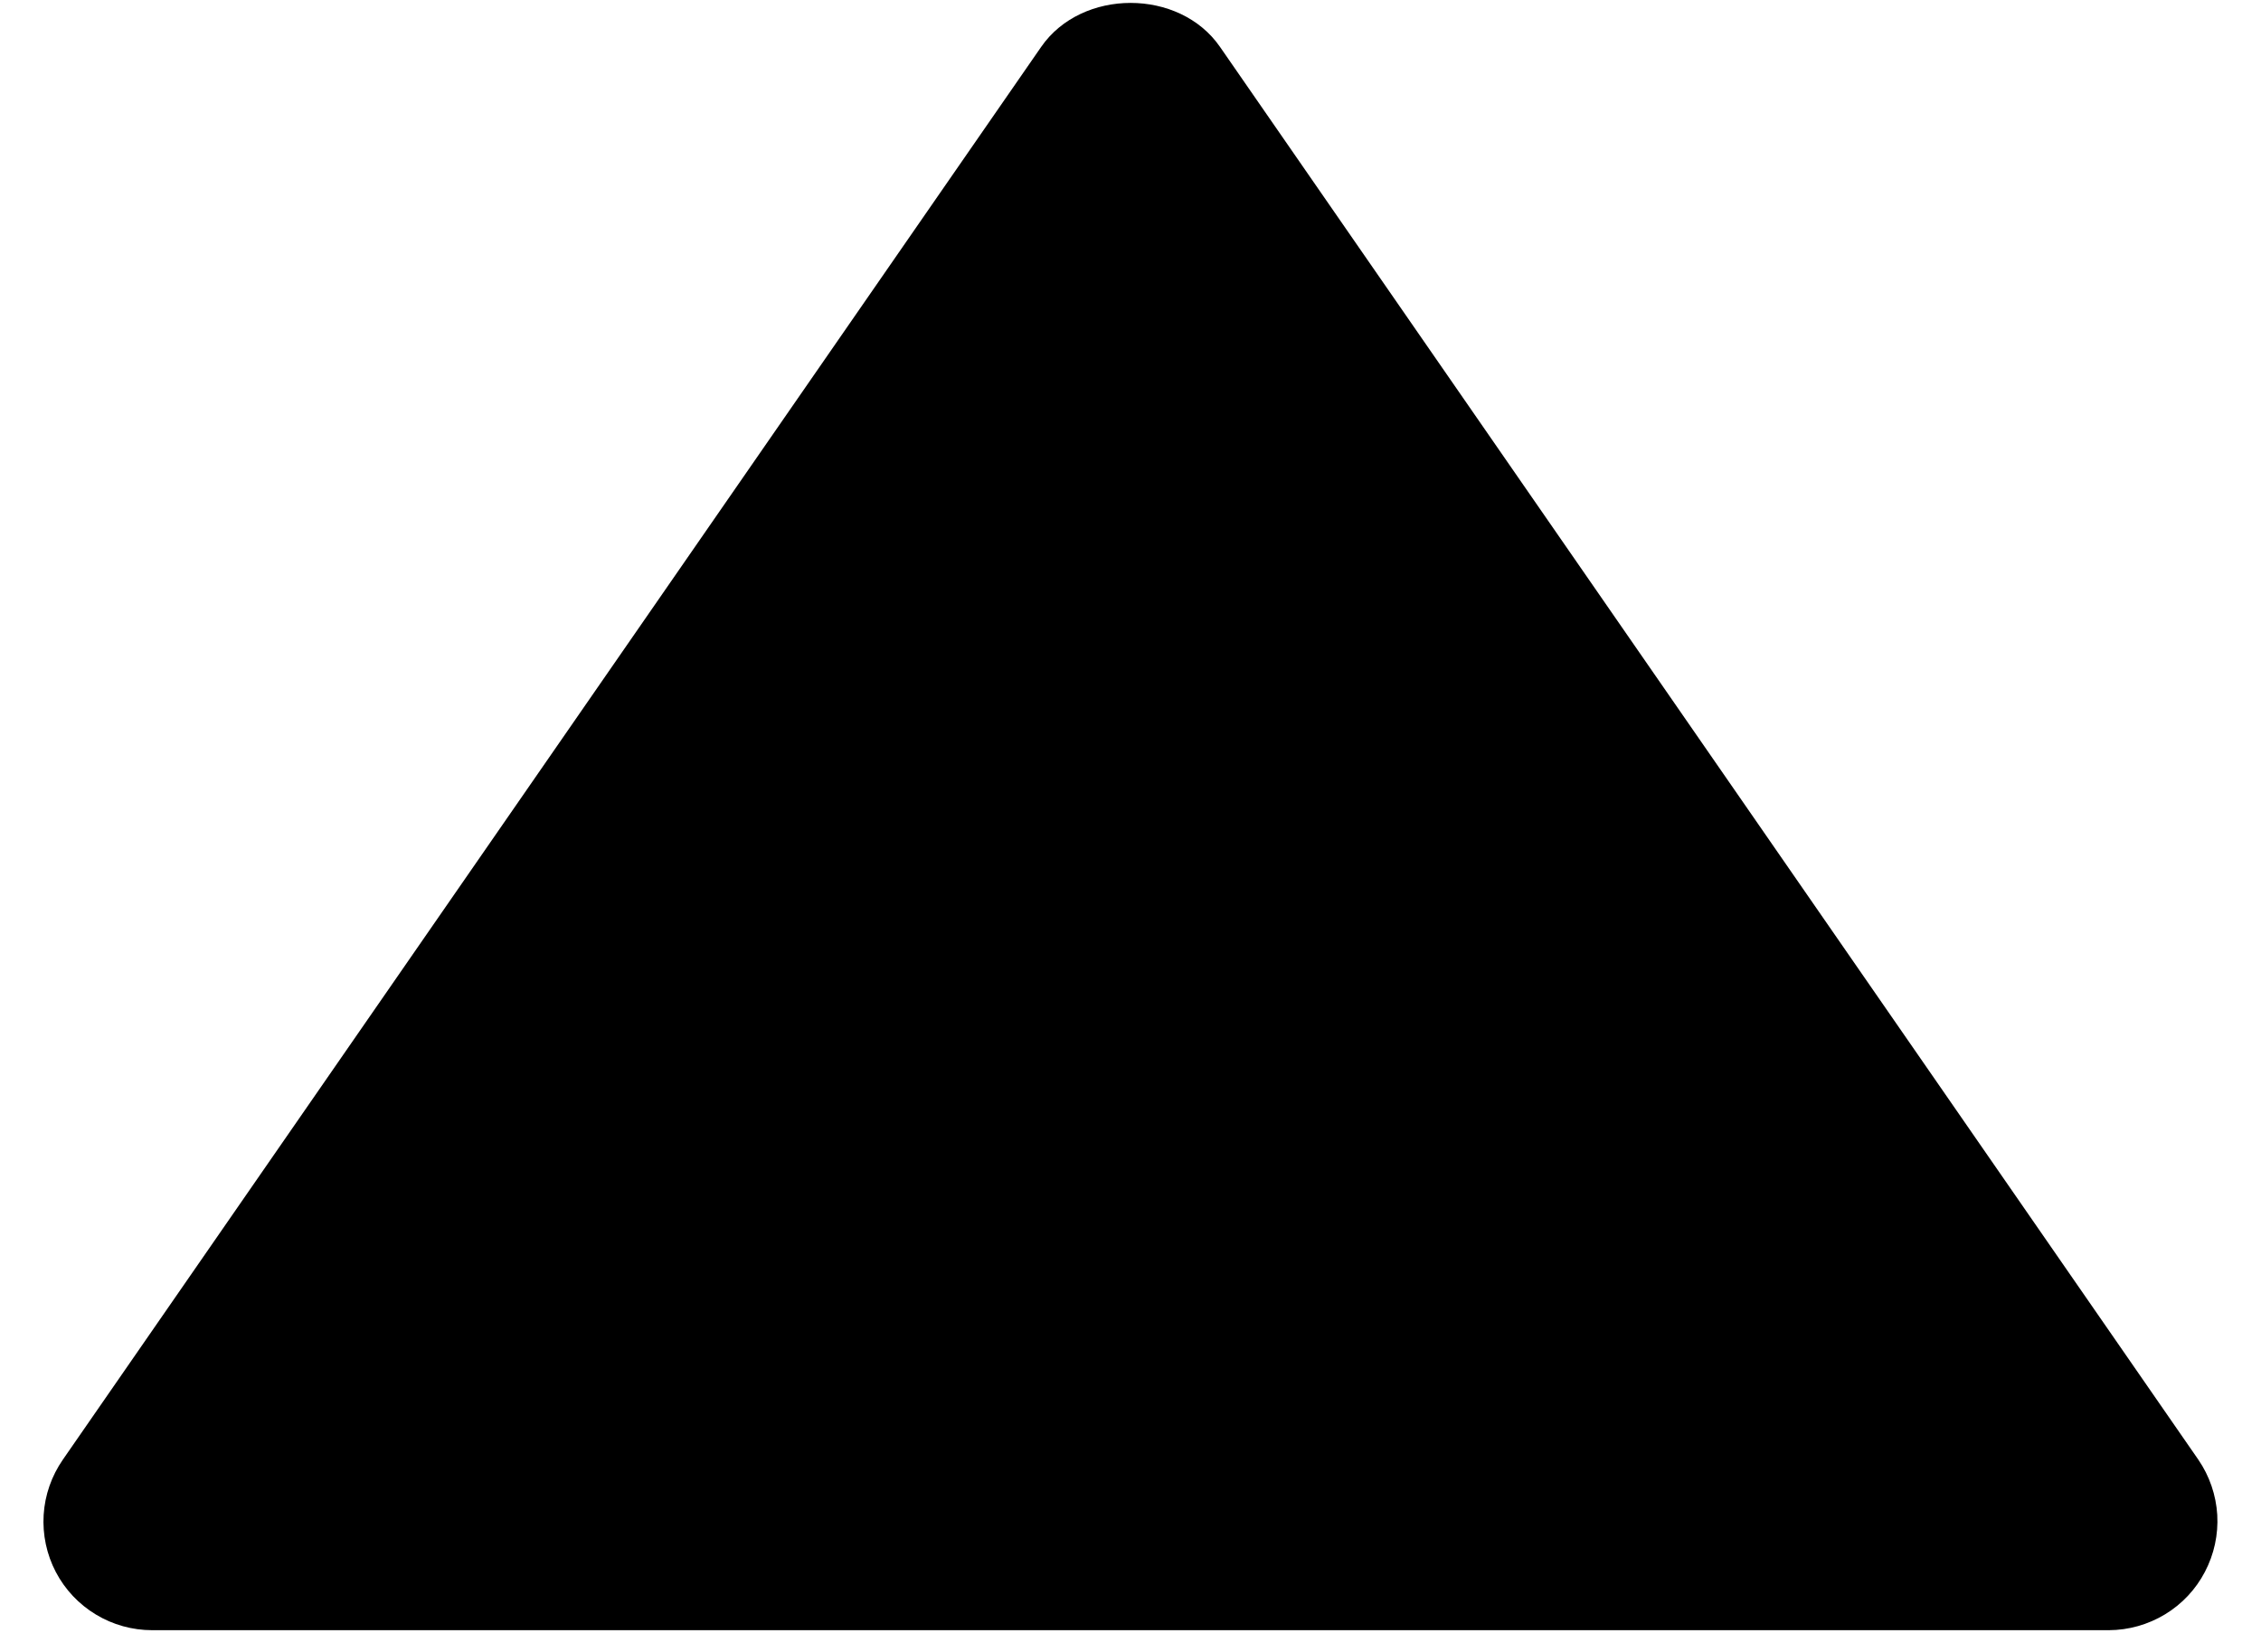 <svg width="26" height="19" viewBox="0 0 26 19" fill="none" xmlns="http://www.w3.org/2000/svg">
<path d="M1.75 18.75H24.25C24.478 18.749 24.701 18.686 24.896 18.568C25.091 18.45 25.25 18.281 25.355 18.079C25.461 17.877 25.51 17.651 25.497 17.423C25.483 17.196 25.408 16.976 25.279 16.788L14.029 0.539C13.563 -0.135 12.44 -0.135 11.973 0.539L0.723 16.788C0.593 16.976 0.516 17.195 0.502 17.423C0.488 17.651 0.536 17.878 0.642 18.081C0.748 18.283 0.907 18.452 1.103 18.57C1.298 18.688 1.522 18.75 1.75 18.75Z" fill="black"/>
</svg>
